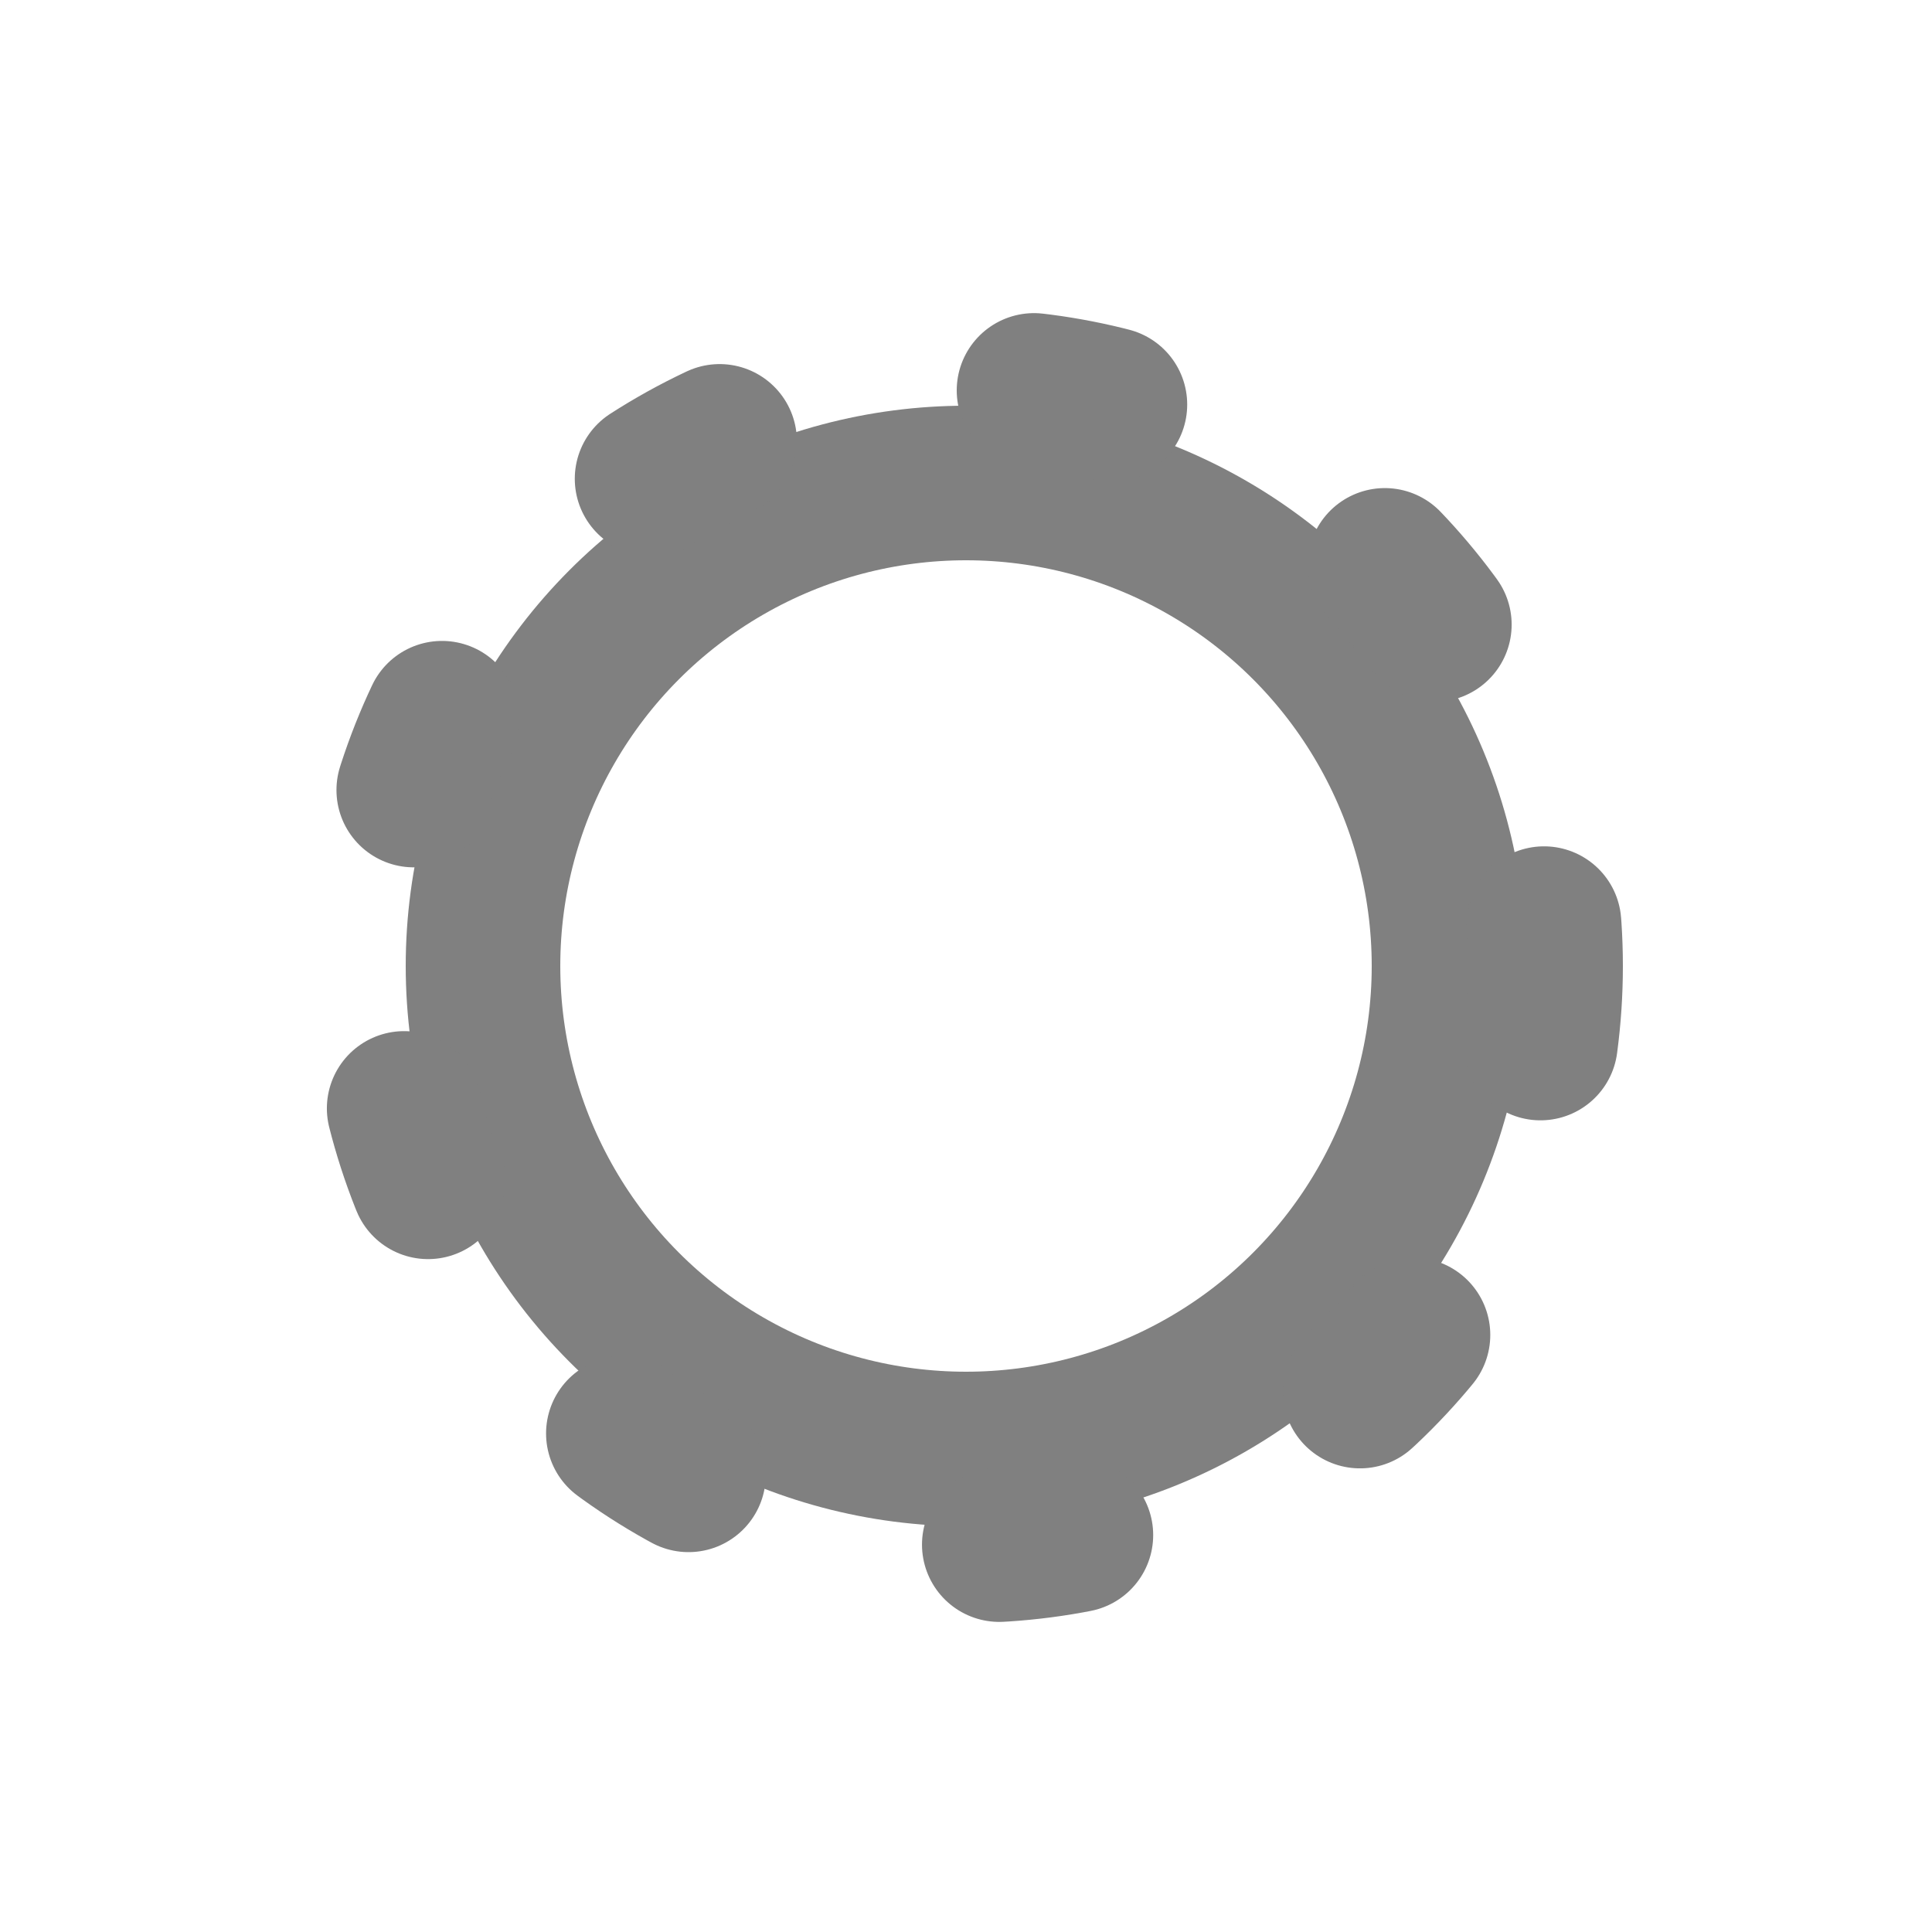 <!--
 Copyright (c) 2019 Université libre de Bruxelles, eeg-ebe Department, Yann Spöri
 
 Licensed under the Apache License, Version 2.0 (the "License");
 you may not use this file except in compliance with the License.
 You may obtain a copy of the License at

      http://www.apache.org/licenses/LICENSE-2.0

 Unless required by applicable law or agreed to in writing, software
 distributed under the License is distributed on an "AS IS" BASIS,
 WITHOUT WARRANTIES OR CONDITIONS OF ANY KIND, either express or implied.
 See the License for the specific language governing permissions and
 limitations under the License.
-->
<svg version="1.1" baseProfile="full" width="100" height="100" xmlns="http://www.w3.org/2000/svg">
<circle cx="50" cy="50" r="25" style="stroke: grey; stroke-width: 8; fill: none" />
<circle cx="50" cy="50" r="30" style="stroke: grey; stroke-width: 8; fill: none; stroke-linecap: round" stroke-dasharray="4 16.7" />
</svg>
